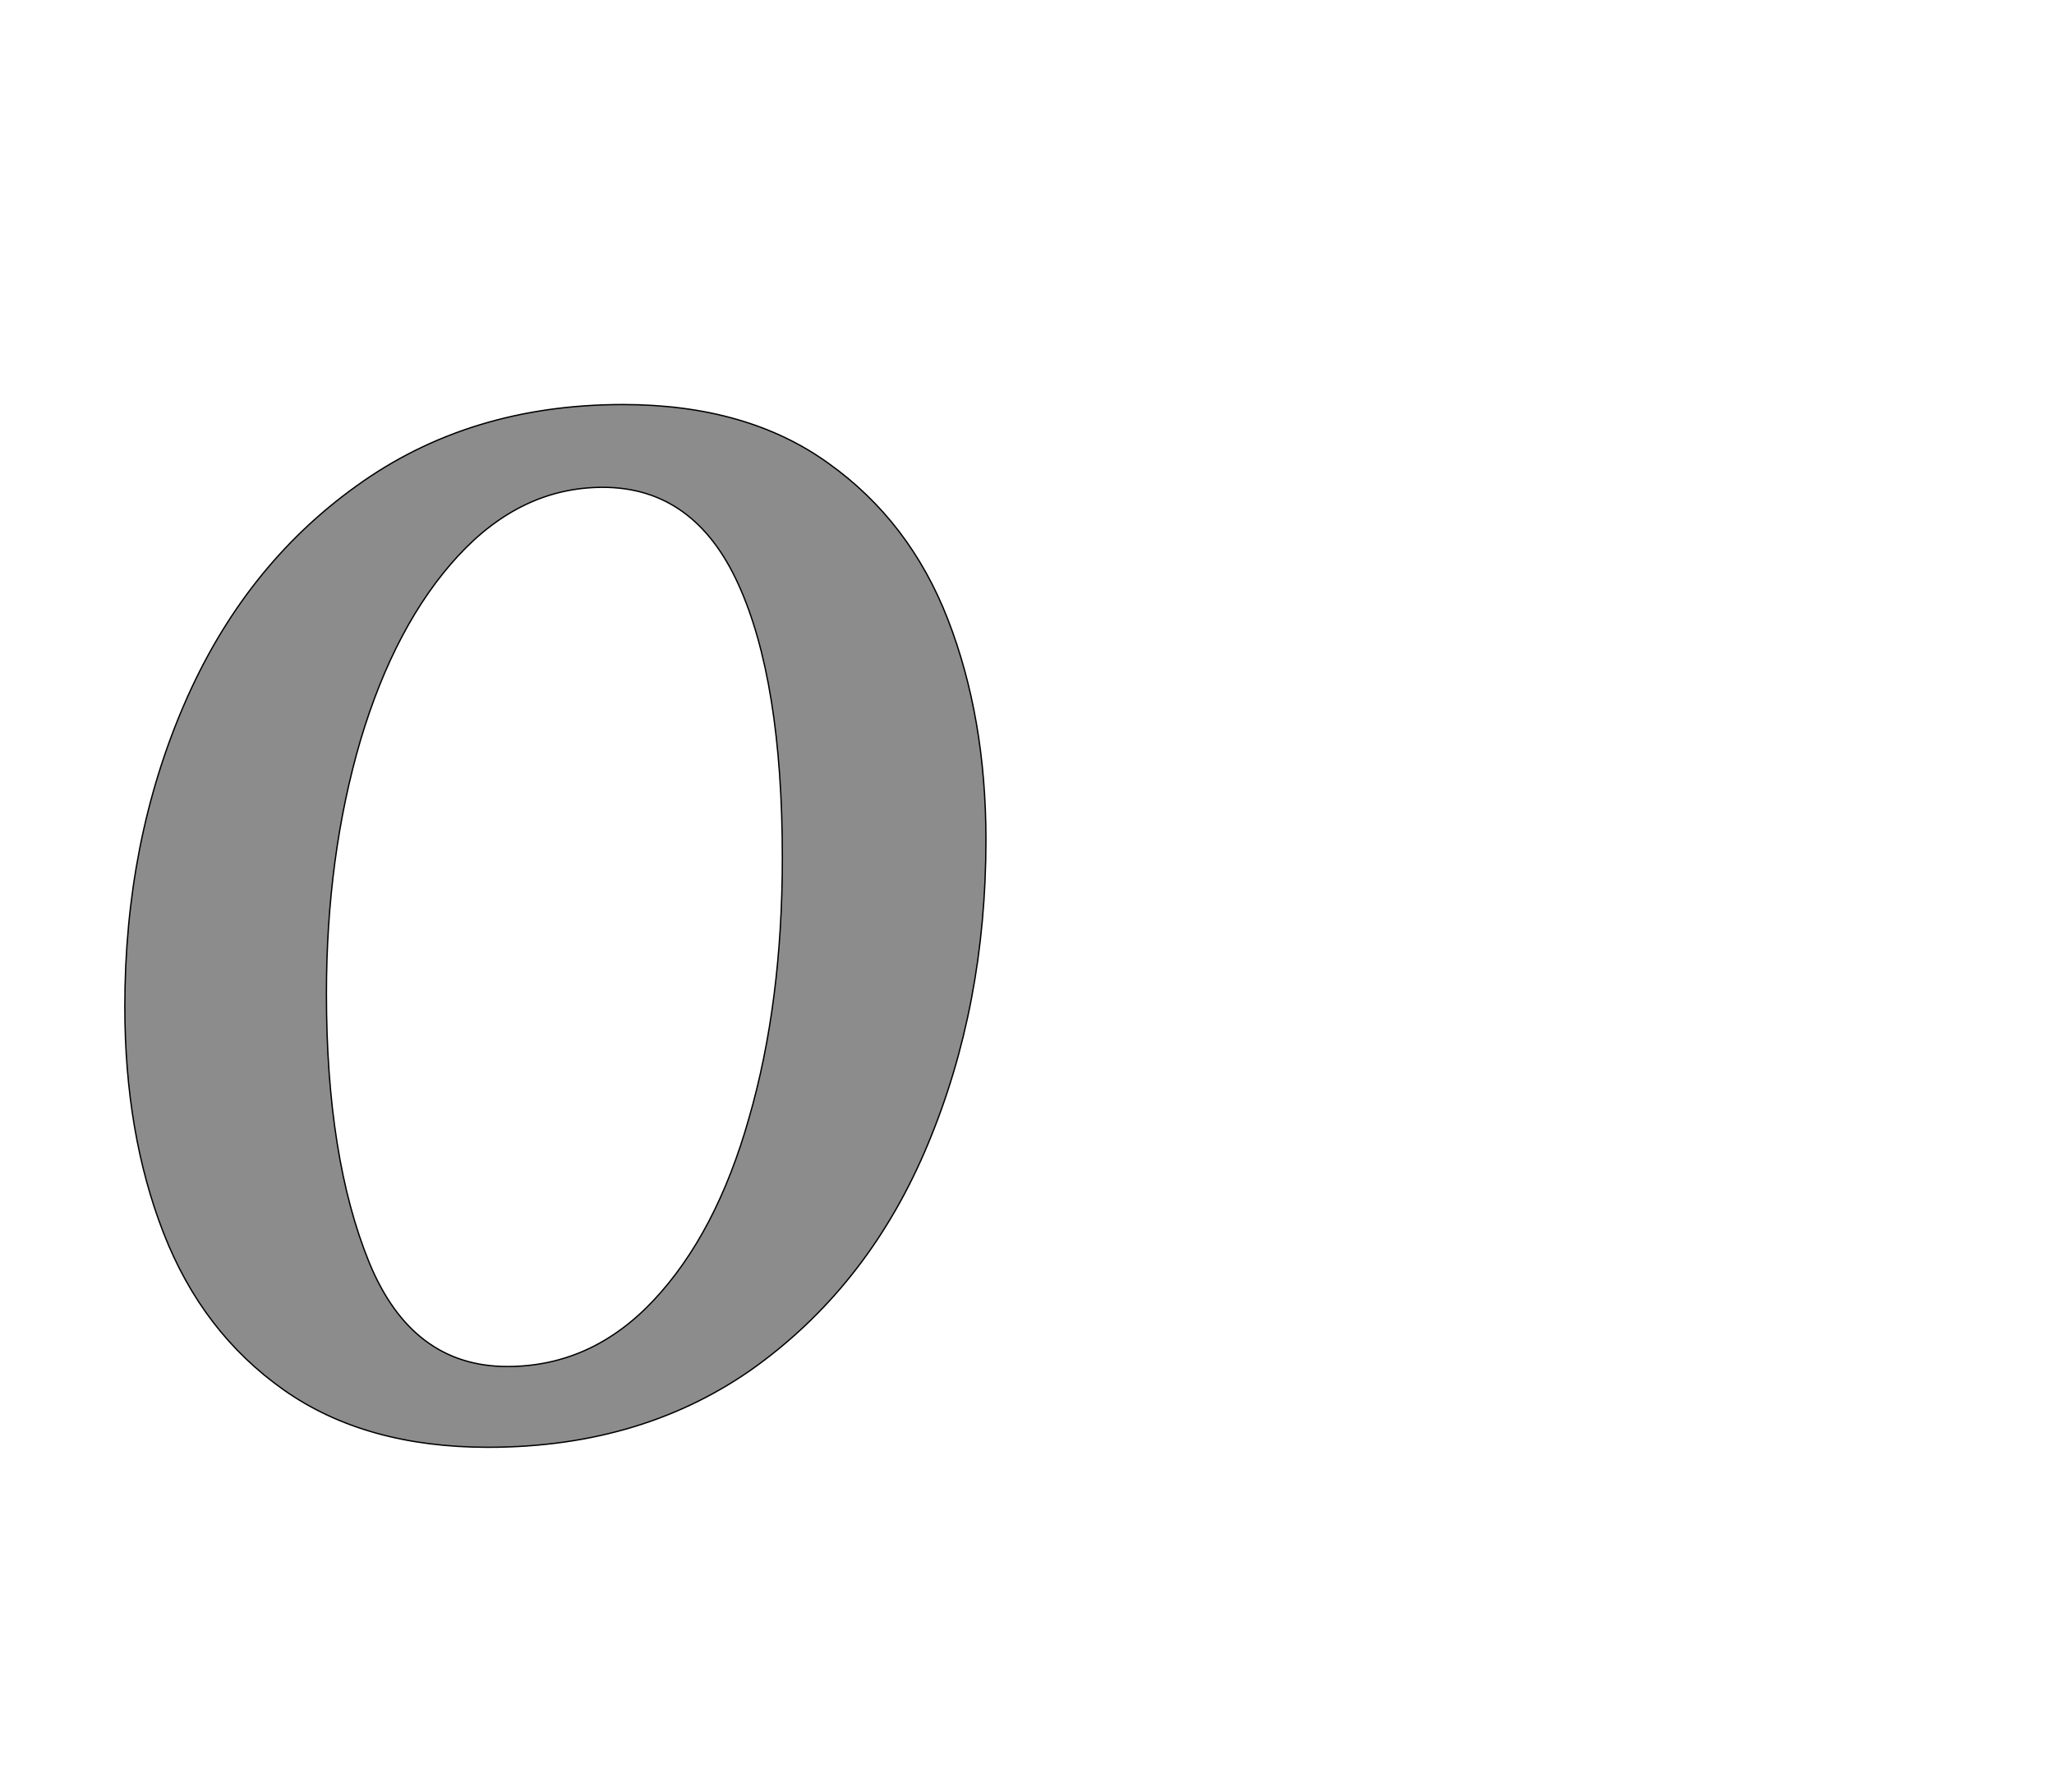 <!--
BEGIN METADATA

BBOX_X_MIN 87
BBOX_Y_MIN -20
BBOX_X_MAX 1377
BBOX_Y_MAX 1542
WIDTH 1290
HEIGHT 1562
H_BEARING_X 87
H_BEARING_Y 1542
H_ADVANCE 1426
V_BEARING_X -626
V_BEARING_Y 506
V_ADVANCE 2574
ORIGIN_X 0
ORIGIN_Y 0

END METADATA
-->

<svg width='3077px' height='2684px' xmlns='http://www.w3.org/2000/svg' version='1.1'>

 <!-- make sure glyph is visible within svg window -->
 <g fill-rule='nonzero'  transform='translate(100 2148)'>

  <!-- draw actual outline using lines and Bezier curves-->
  <path fill='black' stroke='black' fill-opacity='0.45'  stroke-width='2'  d='
 M 1019,-1542
 M 1141,-1454
 Q 1263,-1367 1320,-1220
 Q 1377,-1073 1377,-890
 Q 1377,-642 1290,-434
 Q 1204,-227 1035,-103
 Q 866,20 631,20
 Q 447,20 325,-66
 Q 203,-152 145,-301
 Q 87,-450 87,-640
 Q 87,-887 176,-1093
 Q 265,-1299 434,-1420
 Q 603,-1542 833,-1542
 Q 1019,-1542 1141,-1454
 Z

 M 1072,-1128
 M 1006,-1273
 Q 940,-1418 803,-1418
 Q 681,-1418 586,-1315
 Q 492,-1213 440,-1039
 Q 389,-865 389,-659
 Q 389,-414 453,-257
 Q 517,-101 660,-101
 Q 786,-101 879,-200
 Q 973,-300 1022,-473
 Q 1072,-646 1072,-863
 Q 1072,-1128 1006,-1273
 Z

  '/>
 </g>
</svg>
